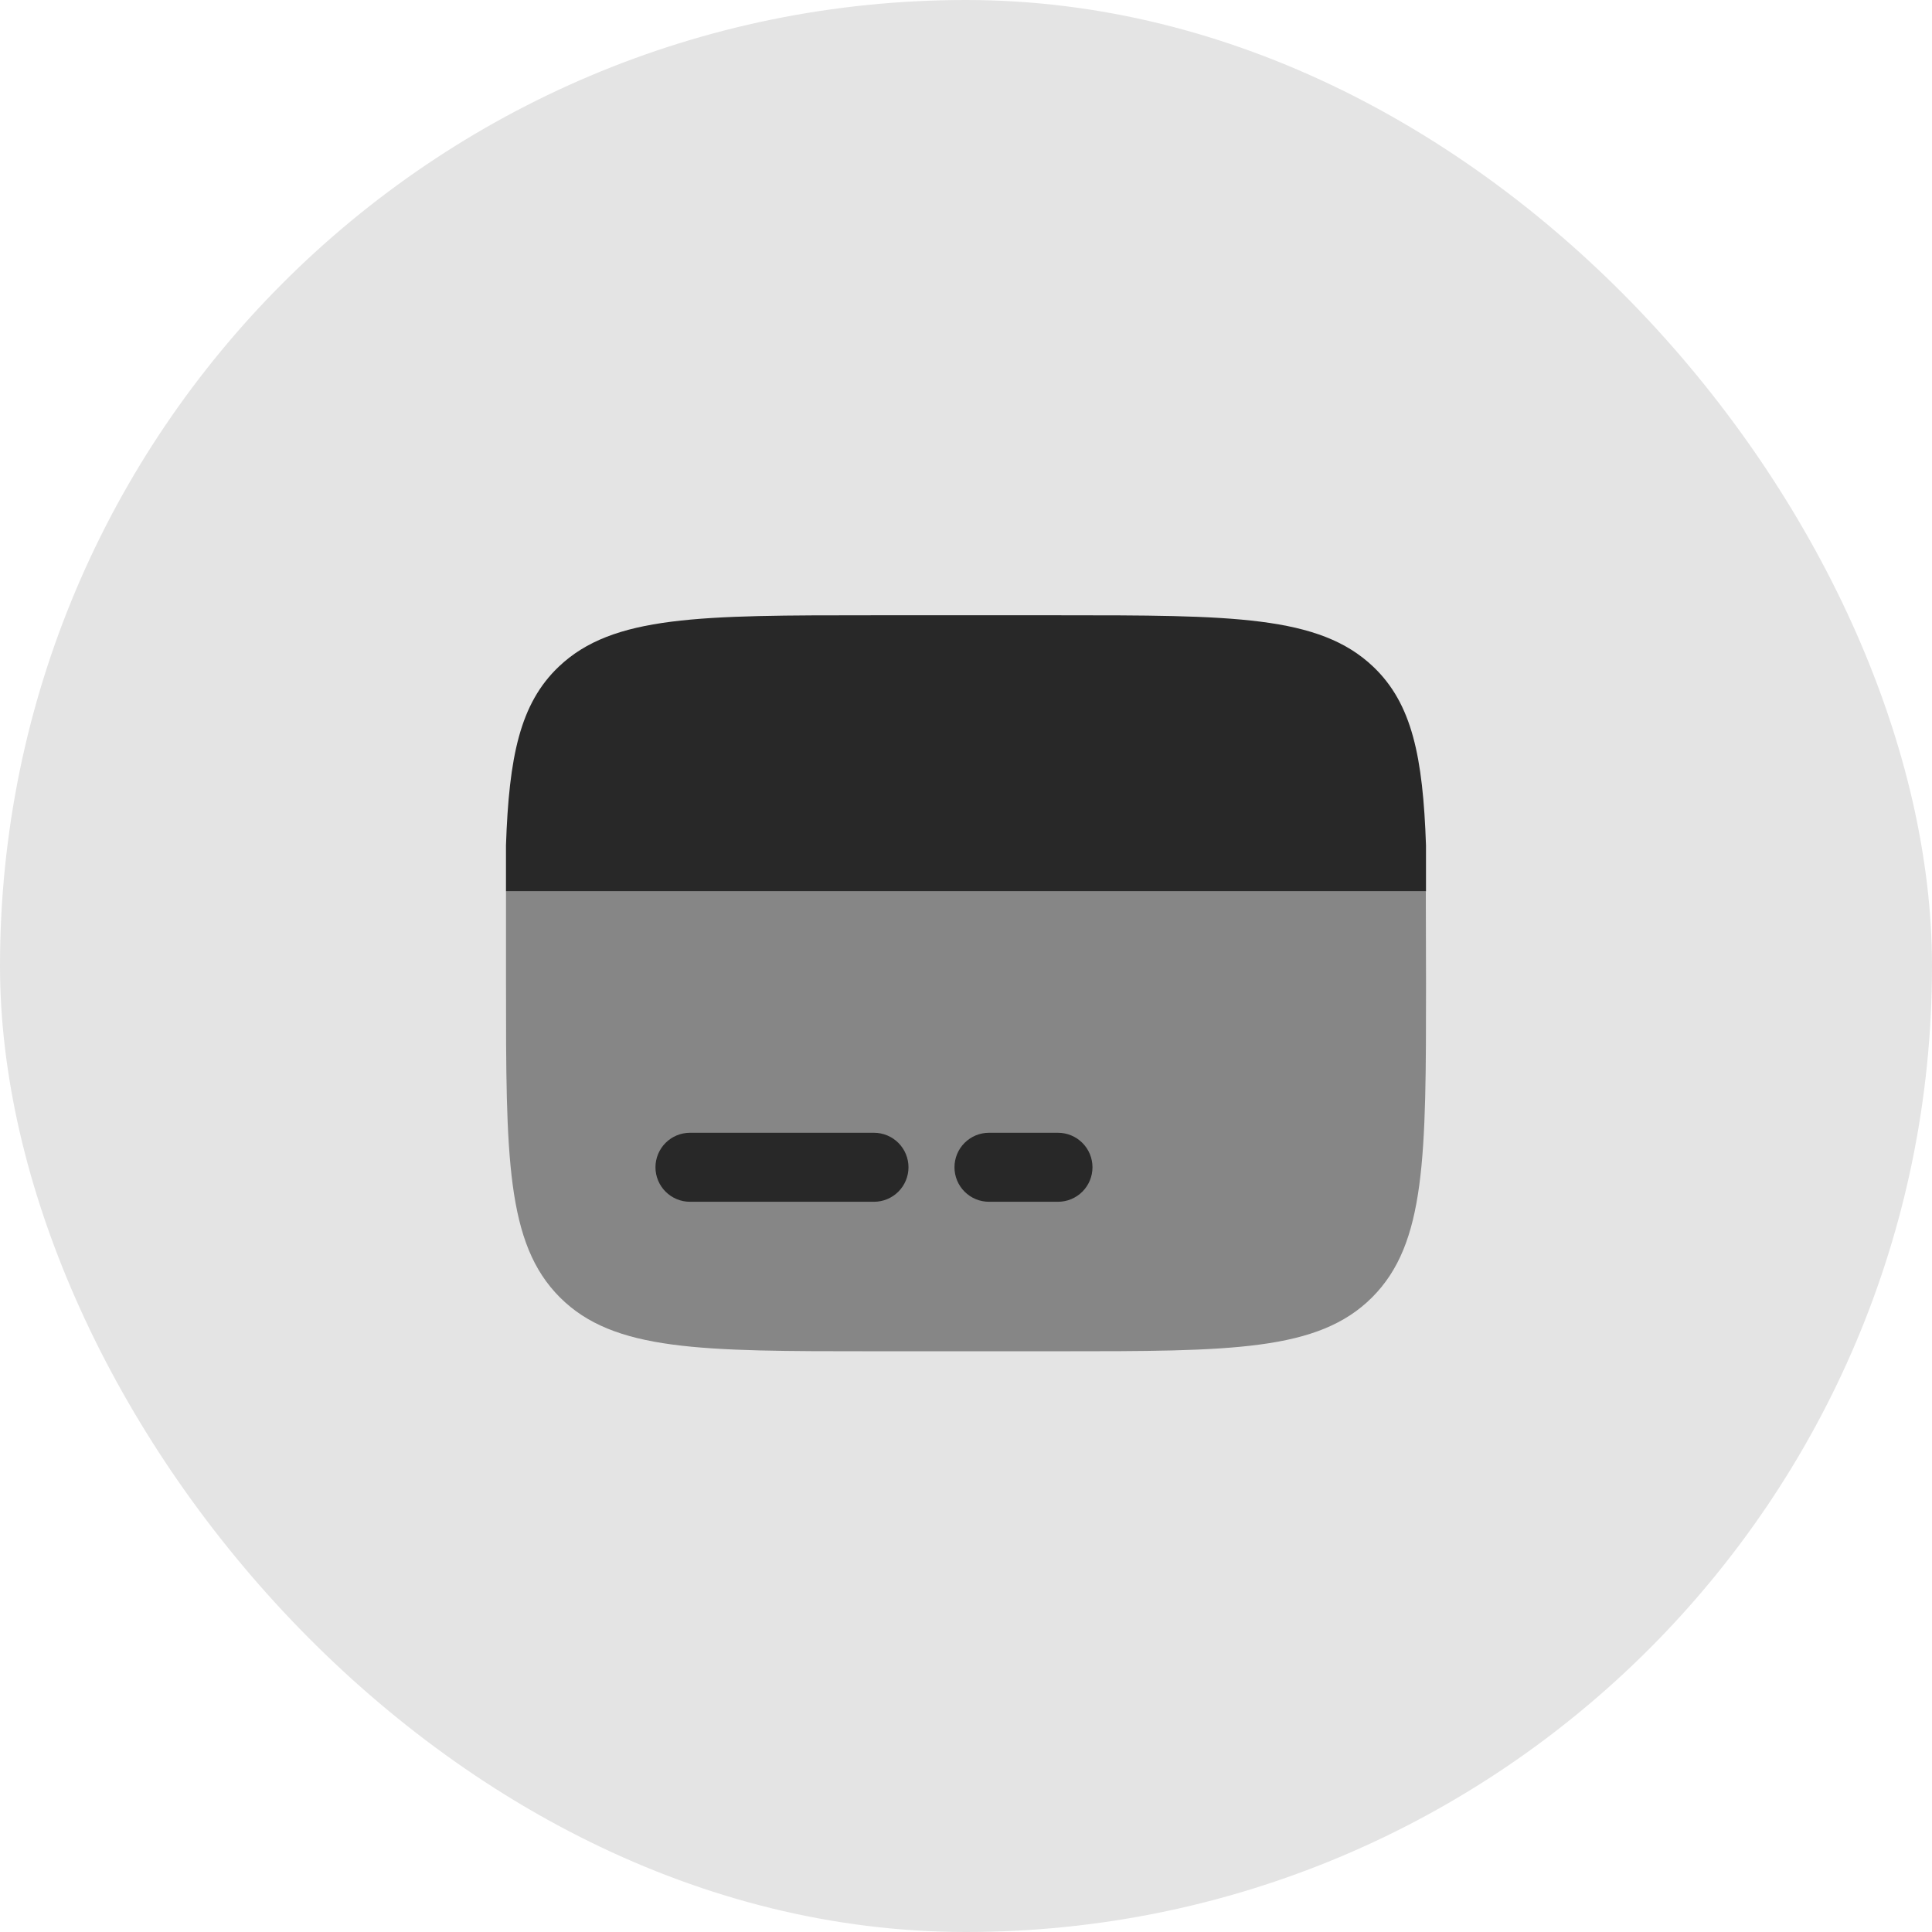 <svg width="56" height="56" viewBox="0 0 56 56" fill="none" xmlns="http://www.w3.org/2000/svg">
<rect width="56" height="56" rx="28" fill="#E4E4E4"/>
<path opacity="0.5" d="M25.334 39.167H30.667C35.695 39.167 38.21 39.167 39.771 37.605C41.333 36.042 41.334 33.529 41.334 28.501C41.334 27.911 41.331 26.357 41.328 25.834H14.667C14.665 26.357 14.667 27.911 14.667 28.501C14.667 33.529 14.667 36.043 16.229 37.605C17.79 39.166 20.307 39.167 25.334 39.167Z" fill="#282828"/>
<path d="M25.326 17.834H30.673C35.714 17.834 38.235 17.834 39.801 19.322C40.929 20.393 41.245 21.935 41.333 24.501V25.834H14.666V24.501C14.754 21.934 15.07 20.394 16.198 19.322C17.763 17.834 20.285 17.834 25.326 17.834ZM28.666 32.834C28.401 32.834 28.146 32.939 27.959 33.127C27.771 33.314 27.666 33.569 27.666 33.834C27.666 34.099 27.771 34.354 27.959 34.541C28.146 34.729 28.401 34.834 28.666 34.834H30.666C30.931 34.834 31.186 34.729 31.373 34.541C31.561 34.354 31.666 34.099 31.666 33.834C31.666 33.569 31.561 33.314 31.373 33.127C31.186 32.939 30.931 32.834 30.666 32.834H28.666ZM19.999 32.834C19.734 32.834 19.48 32.939 19.292 33.127C19.105 33.314 18.999 33.569 18.999 33.834C18.999 34.099 19.105 34.354 19.292 34.541C19.48 34.729 19.734 34.834 19.999 34.834H25.333C25.598 34.834 25.852 34.729 26.04 34.541C26.227 34.354 26.333 34.099 26.333 33.834C26.333 33.569 26.227 33.314 26.04 33.127C25.852 32.939 25.598 32.834 25.333 32.834H19.999Z" fill="#282828"/>
</svg>
